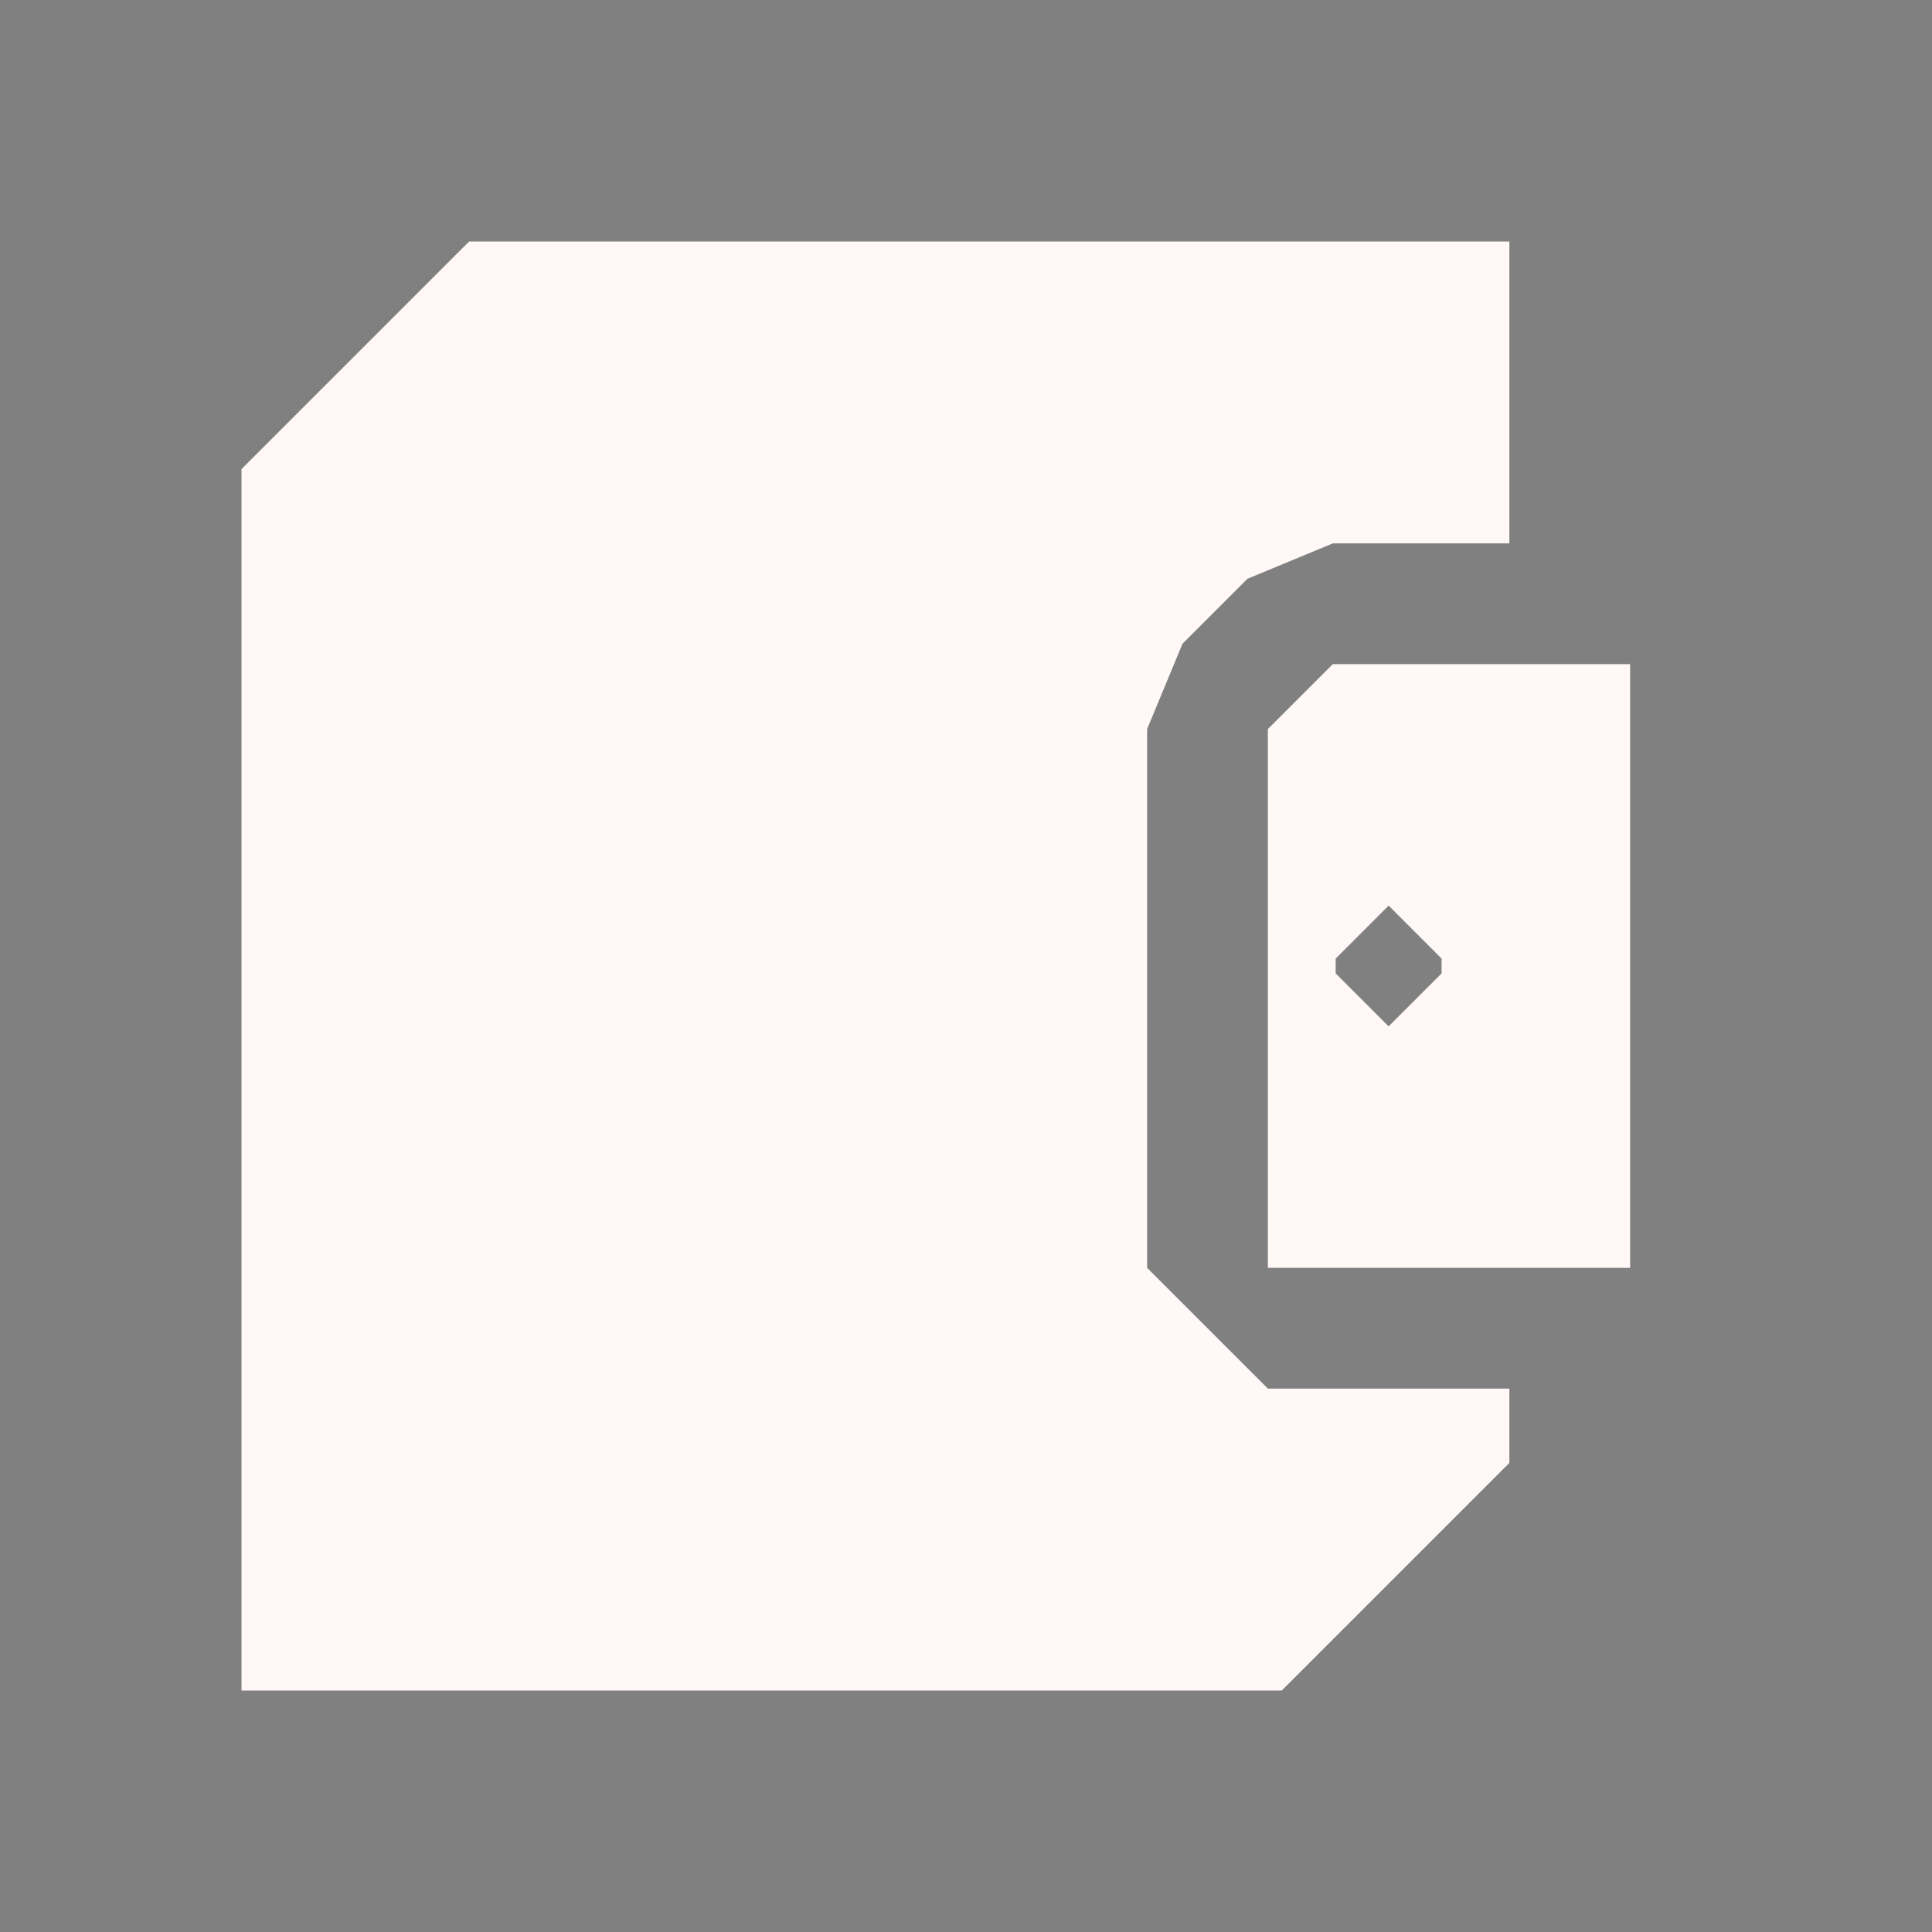 <?xml version="1.0" encoding="UTF-8" standalone="no"?>
<svg
   xmlns:dc="http://purl.org/dc/elements/1.1/"
   xmlns:cc="http://creativecommons.org/ns#"
   xmlns:rdf="http://www.w3.org/1999/02/22-rdf-syntax-ns#"
   xmlns:svg="http://www.w3.org/2000/svg"
   xmlns="http://www.w3.org/2000/svg"
   xmlns:sodipodi="http://sodipodi.sourceforge.net/DTD/sodipodi-0.dtd"
   xmlns:inkscape="http://www.inkscape.org/namespaces/inkscape"
   width="32"
   height="32"
   version="1.1"
   id="svg26"
   sodipodi:docname="wallet.svg"
   inkscape:version="0.92.5 (2060ec1f9f, 2020-04-08)">
  <rect width="100%" height="100%" fill="#808080" stroke="none"/>
                <style
     id="current-color-scheme" >
      .ColorScheme-Text{color:rgb(255,248,247);} .ColorScheme-Background{color:rgb(3,27,22);} .ColorScheme-Highlight{color:rgb(229,27,66);} .ColorScheme-ViewText{color:rgb(250,233,232);} .ColorScheme-ViewBackground{color:rgb(1,13,10);} .ColorScheme-ViewHover{color:rgb(148,34,40);} .ColorScheme-ViewFocus{color:rgb(201,30,60);} .ColorScheme-ButtonText{color:rgb(233,245,243);} .ColorScheme-ButtonBackground{color:rgb(28,4,8);} .ColorScheme-ButtonHover{color:rgb(148,34,40);} .ColorScheme-ButtonFocus{color:rgb(201,30,60);}
  </style>
  <defs
     id="defs30" />
  <sodipodi:namedview
     pagecolor="#ffffff"
     bordercolor="#666666"
     borderopacity="1"
     objecttolerance="10"
     gridtolerance="10"
     guidetolerance="10"
     inkscape:pageopacity="0"
     inkscape:pageshadow="2"
     inkscape:window-width="1720"
     inkscape:window-height="1298"
     id="namedview28"
     showgrid="false"
     inkscape:snap-smooth-nodes="true"
     showguides="false"
     inkscape:guide-bbox="true"
     inkscape:snap-midpoints="true"
     inkscape:zoom="16"
     inkscape:cx="47.285957"
     inkscape:cy="23.440882"
     inkscape:window-x="0"
     inkscape:window-y="0"
     inkscape:window-maximized="0"
     inkscape:current-layer="svg26">
    <sodipodi:guide
       position="3.001,36.495"
       orientation="1,0"
       id="guide1041"
       inkscape:locked="false" />
    <sodipodi:guide
       position="4.501,34.995"
       orientation="0,1"
       id="guide1043"
       inkscape:locked="false" />
    <sodipodi:guide
       position="19.001,38.995"
       orientation="0,1"
       id="guide1049"
       inkscape:locked="false" />
    <sodipodi:guide
       position="19.001,46.995"
       orientation="0,1"
       id="guide1051"
       inkscape:locked="false" />
    <sodipodi:guide
       position="19.001,46.995"
       orientation="1,0"
       id="guide1053"
       inkscape:locked="false" />
    <sodipodi:guide
       position="14.001,40.327"
       orientation="1,0"
       id="guide1055"
       inkscape:locked="false" />
    <sodipodi:guide
       position="35,49.5"
       orientation="1,0"
       id="guide1109"
       inkscape:locked="false" />
    <sodipodi:guide
       position="54,40.562"
       orientation="1,0"
       id="guide1117"
       inkscape:locked="false" />
    <sodipodi:guide
       position="50.312,50"
       orientation="0,1"
       id="guide1119"
       inkscape:locked="false" />
    <sodipodi:guide
       position="50.715,36"
       orientation="0,1"
       id="guide1121"
       inkscape:locked="false" />
    <sodipodi:guide
       position="47.5,51"
       orientation="0,1"
       id="guide1131"
       inkscape:locked="false" />
  </sodipodi:namedview>
  <g
     id="wallet-closed">
    <rect
       style="opacity:0.001"
       width="32"
       height="32"
       x="0"
       y="0"
       id="rect14" />
    <path
       inkscape:connector-curvature="0"
       style="fill:currentColor;stroke-width:0.286"
       d="m 7.77,4 -3.77,3.77 V 28 H 21.23 L 25,24.23 V 23 H 21 L 19,21 V 12.076 L 19.586,10.662 20.662,9.586 22.076,9 H 25 V 4 Z M 22.076,11 21,12.076 V 21 h 6 V 11 Z M 23,15 l 0.877,0.877 v 0.246 L 23,17 22.123,16.123 v -0.246 z"
       id="path864"
       class="ColorScheme-Text" />
  </g>
  <g
     id="22-22-wallet-closed"
     transform="translate(29.66,8.09)">
    <rect
       style="opacity:0.001"
       width="22"
       height="22"
       x="-29.66"
       y="-30.09"
       id="rect2" />
    <path
       inkscape:connector-curvature="0"
       style="fill:currentColor"
       d="m -24.145,-27.085 -2.514,2.514 v 13.486 h 11.488 l 2.512,-2.512 v -0.488 h -3 l -1,-1 v -6.742 l 0.293,-0.707 1.258,-1.258 0.707,-0.293 h 1.742 v -3 z m 9.744,4 -1.258,1.258 v 6.742 h 3.744 l 1.256,-1.256 v -6.744 z m 0.742,3 0.879,0.879 v 0.244 l -0.879,0.877 -0.877,-0.877 v -0.244 z"
       id="path9-3"
       class="ColorScheme-Text" />
  </g>
  <g
     id="22-22-wallet-open"
     transform="translate(27,-27)">
    <rect
       style="opacity:0.001"
       width="22"
       height="22"
       x="5"
       y="5"
       id="rect7" />
    <path
       style="fill:currentColor"
       d="M 50.004,-18 V -5.508 L 49.711,-4.801 48.91,-4 h 0.893 L 52,-6.197 V -18 Z"
       transform="translate(-27,27)"
       id="path1127"
       inkscape:connector-curvature="0"
       sodipodi:nodetypes="cccccccc"
       class="ColorScheme-ButtonHover" />
    <path
       style="fill:currentColor"
       d="M 37.514,-19 35,-16.486 v 13.49 h 11.492 l 2.512,-2.512 V -19 Z M 53,-14.996 v 7.744 l 1,-1 v -6.744 z"
       transform="translate(-27,27)"
       id="path9-3-3"
       inkscape:connector-curvature="0"
       class="ColorScheme-Text" />
  </g>
  <g
     id="wallet-open"
     transform="translate(32)">
    <rect
       style="opacity:0.001"
       width="32"
       height="32"
       x="0"
       y="0"
       id="rect19" />
    <path
       style="fill:currentColor"
       d="M 38.77,4 35,7.77 V 28 H 52.23 L 56,24.23 V 4 Z M 61,11 v 10 h 2 V 12.076 L 61.924,11 Z"
       transform="translate(-32)"
       id="path989"
       inkscape:connector-curvature="0"
       class="ColorScheme-Text" />
    <path
       style="fill:currentColor"
       d="m 58,6 v 17.859 l 1,-1 V 6 Z"
       transform="translate(-32)"
       id="path1003"
       inkscape:connector-curvature="0"
       sodipodi:nodetypes="ccccc"
       class="ColorScheme-ButtonHover" />
  </g>
</svg>
